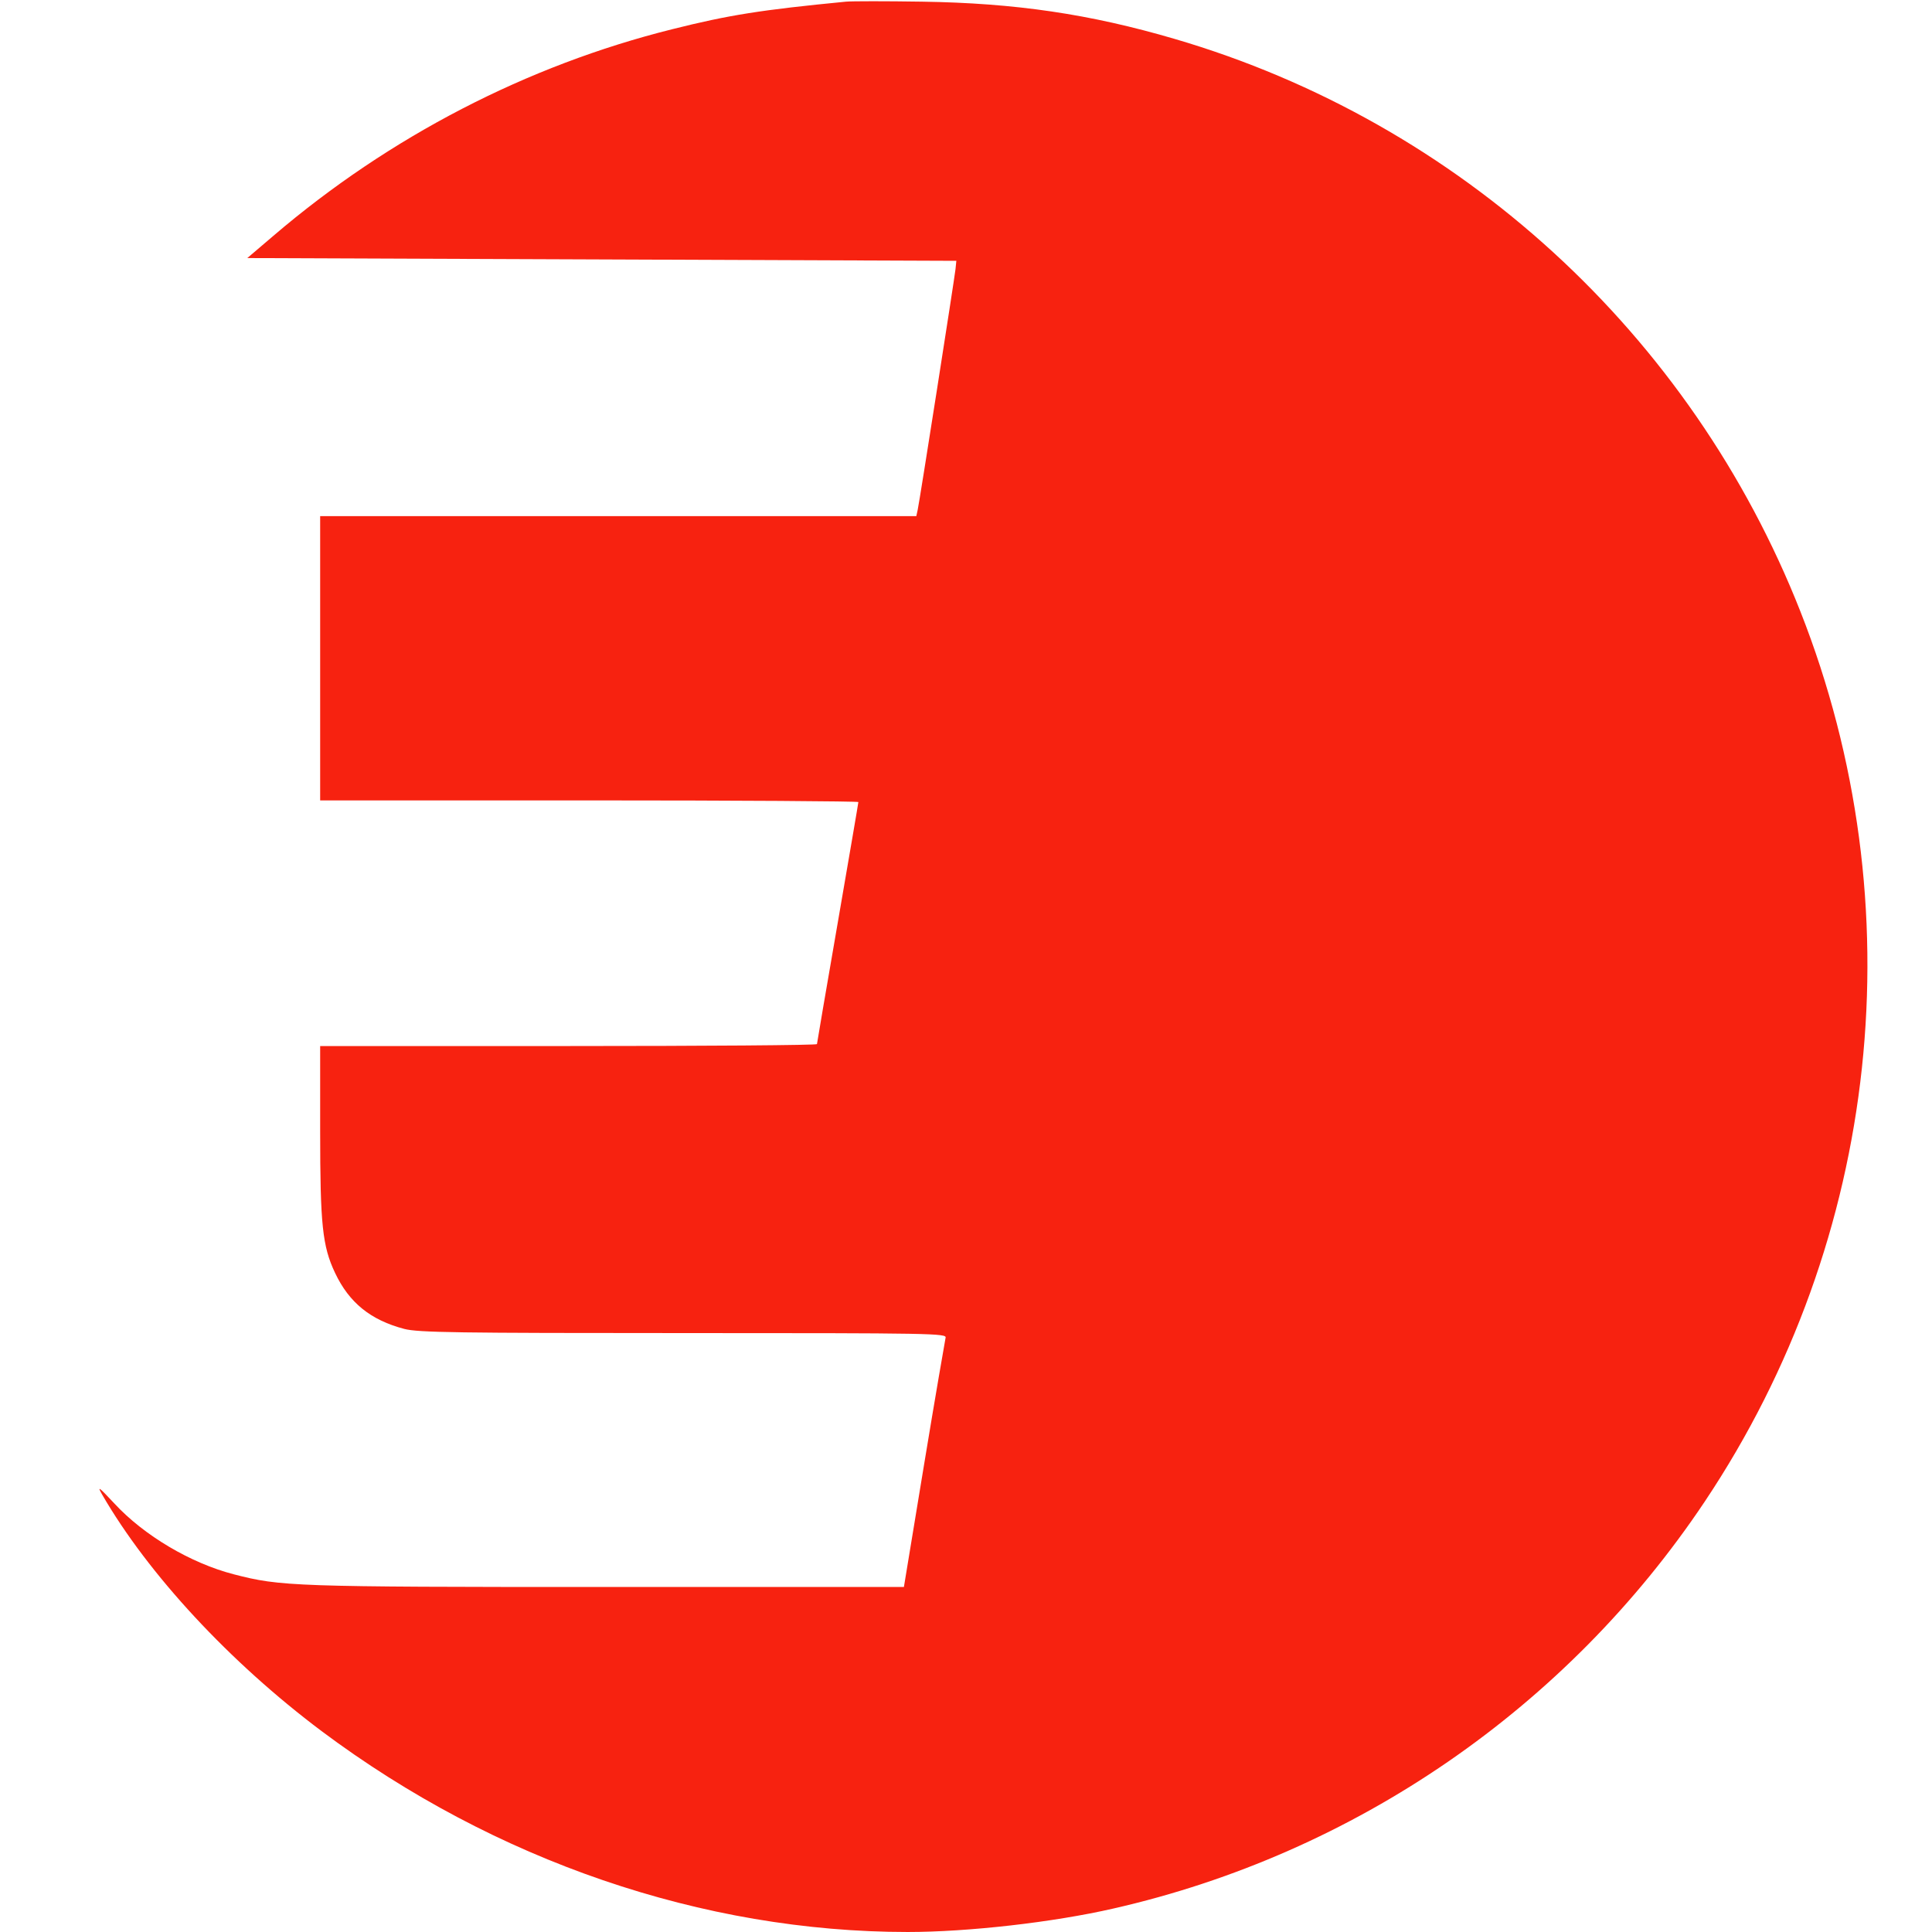 <svg xmlns="http://www.w3.org/2000/svg" width="933.333" height="933.333" viewBox="0 0 700 700"><path fill="#f72210" d="M306.5.6c-30.8 3-42.3 4.8-63 10C191 23.7 141.1 49.5 99.1 85.4l-9.5 8.1 128.5.5 128.4.5-.3 3c-.4 3.6-13 84.1-13.7 87.2l-.5 2.3H116v103h97.5c53.6 0 97.5.3 97.5.6 0 .4-3.4 20.1-7.5 43.9-4.1 23.7-7.5 43.5-7.5 43.8 0 .4-40.5.7-90 .7h-90v30.9c0 33.7.8 41.6 5.4 51.3 5.1 10.8 12.9 17.1 25.1 20.3 5.1 1.3 18.8 1.5 101.3 1.5 90.3 0 95.3.1 94.8 1.7-.2 1-3.8 21.7-7.8 46l-7.3 44.3h-108c-113.4 0-117.8-.2-134.8-4.6-15.5-4-32.5-14-43.3-25.7-5.6-6-6.3-6.5-4.4-3.2 16.7 28.9 46.3 60.8 79.5 85.7 62.8 47 138.2 72.8 212.4 72.8 21.9 0 52.7-3.5 74.5-8.5 87.5-19.9 164.4-72.8 214.3-147.5 63.6-95.2 76.6-216 34.6-322.5C612.7 121 528.8 44.3 425.6 14.1c-30.7-9-57.7-13-91.6-13.5-12.9-.2-25.3-.2-27.5 0z"/></svg>
